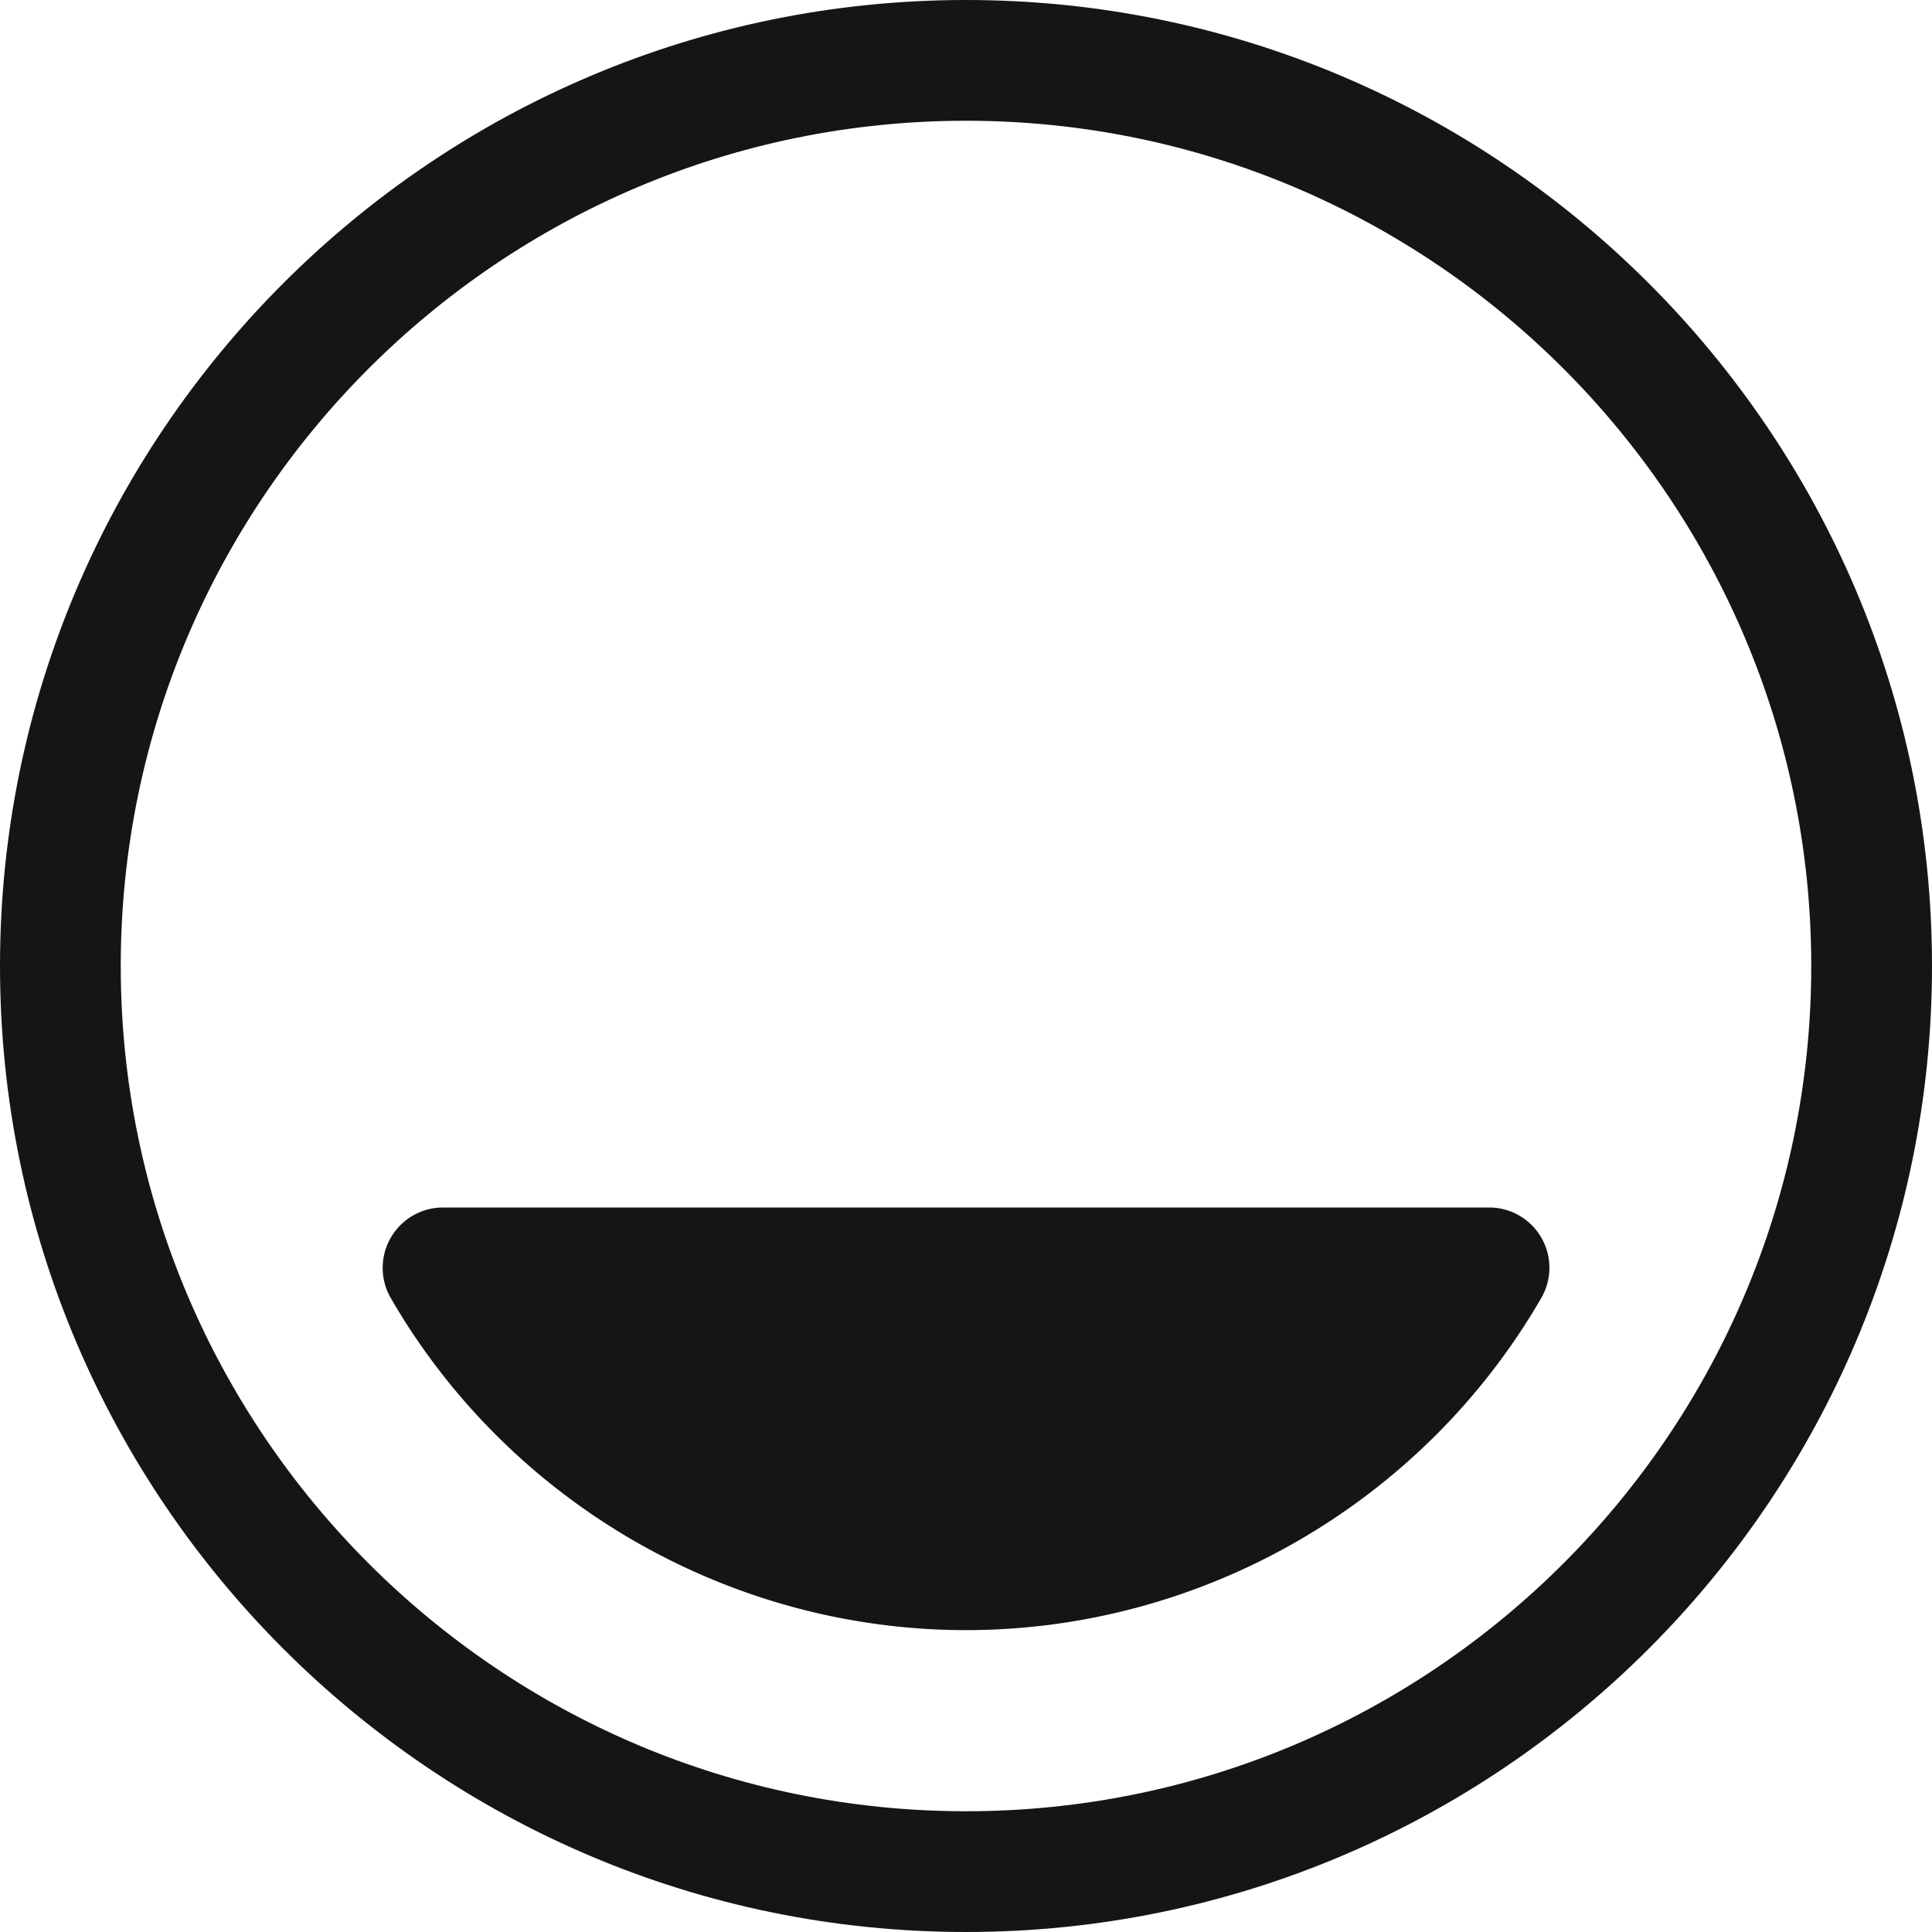 <svg xmlns="http://www.w3.org/2000/svg" viewBox="0 0 32 32">
  <defs>
    <style>
      .uuid-3f7b7237-5e85-42bf-a721-b7867df991d7{stroke-width:0;fill:#151515}
    </style>
  </defs>
  <path d="M0 0h32v32H0z" id="uuid-baeaa8a2-48fb-4c43-a44d-1efc8f0dfd22" stroke-width="0" fill="none"/>
  <g id="uuid-458d1716-4e25-41b3-813b-626ad0086b43">
    <path class="uuid-3f7b7237-5e85-42bf-a721-b7867df991d7" d="M24.662 20H7.338a1 1 0 0 0-.865 1.501C8.435 24.893 12.086 27 16 27s7.565-2.107 9.527-5.499A.998.998 0 0 0 24.662 20Z"/>
    <path class="uuid-3f7b7237-5e85-42bf-a721-b7867df991d7" d="M16 0C7.178 0 0 7.178 0 16s7.178 16 16 16 16-7.178 16-16S24.822 0 16 0Zm0 30C8.28 30 2 23.72 2 16S8.28 2 16 2s14 6.28 14 14-6.28 14-14 14Z"/>
  </g>
</svg>
